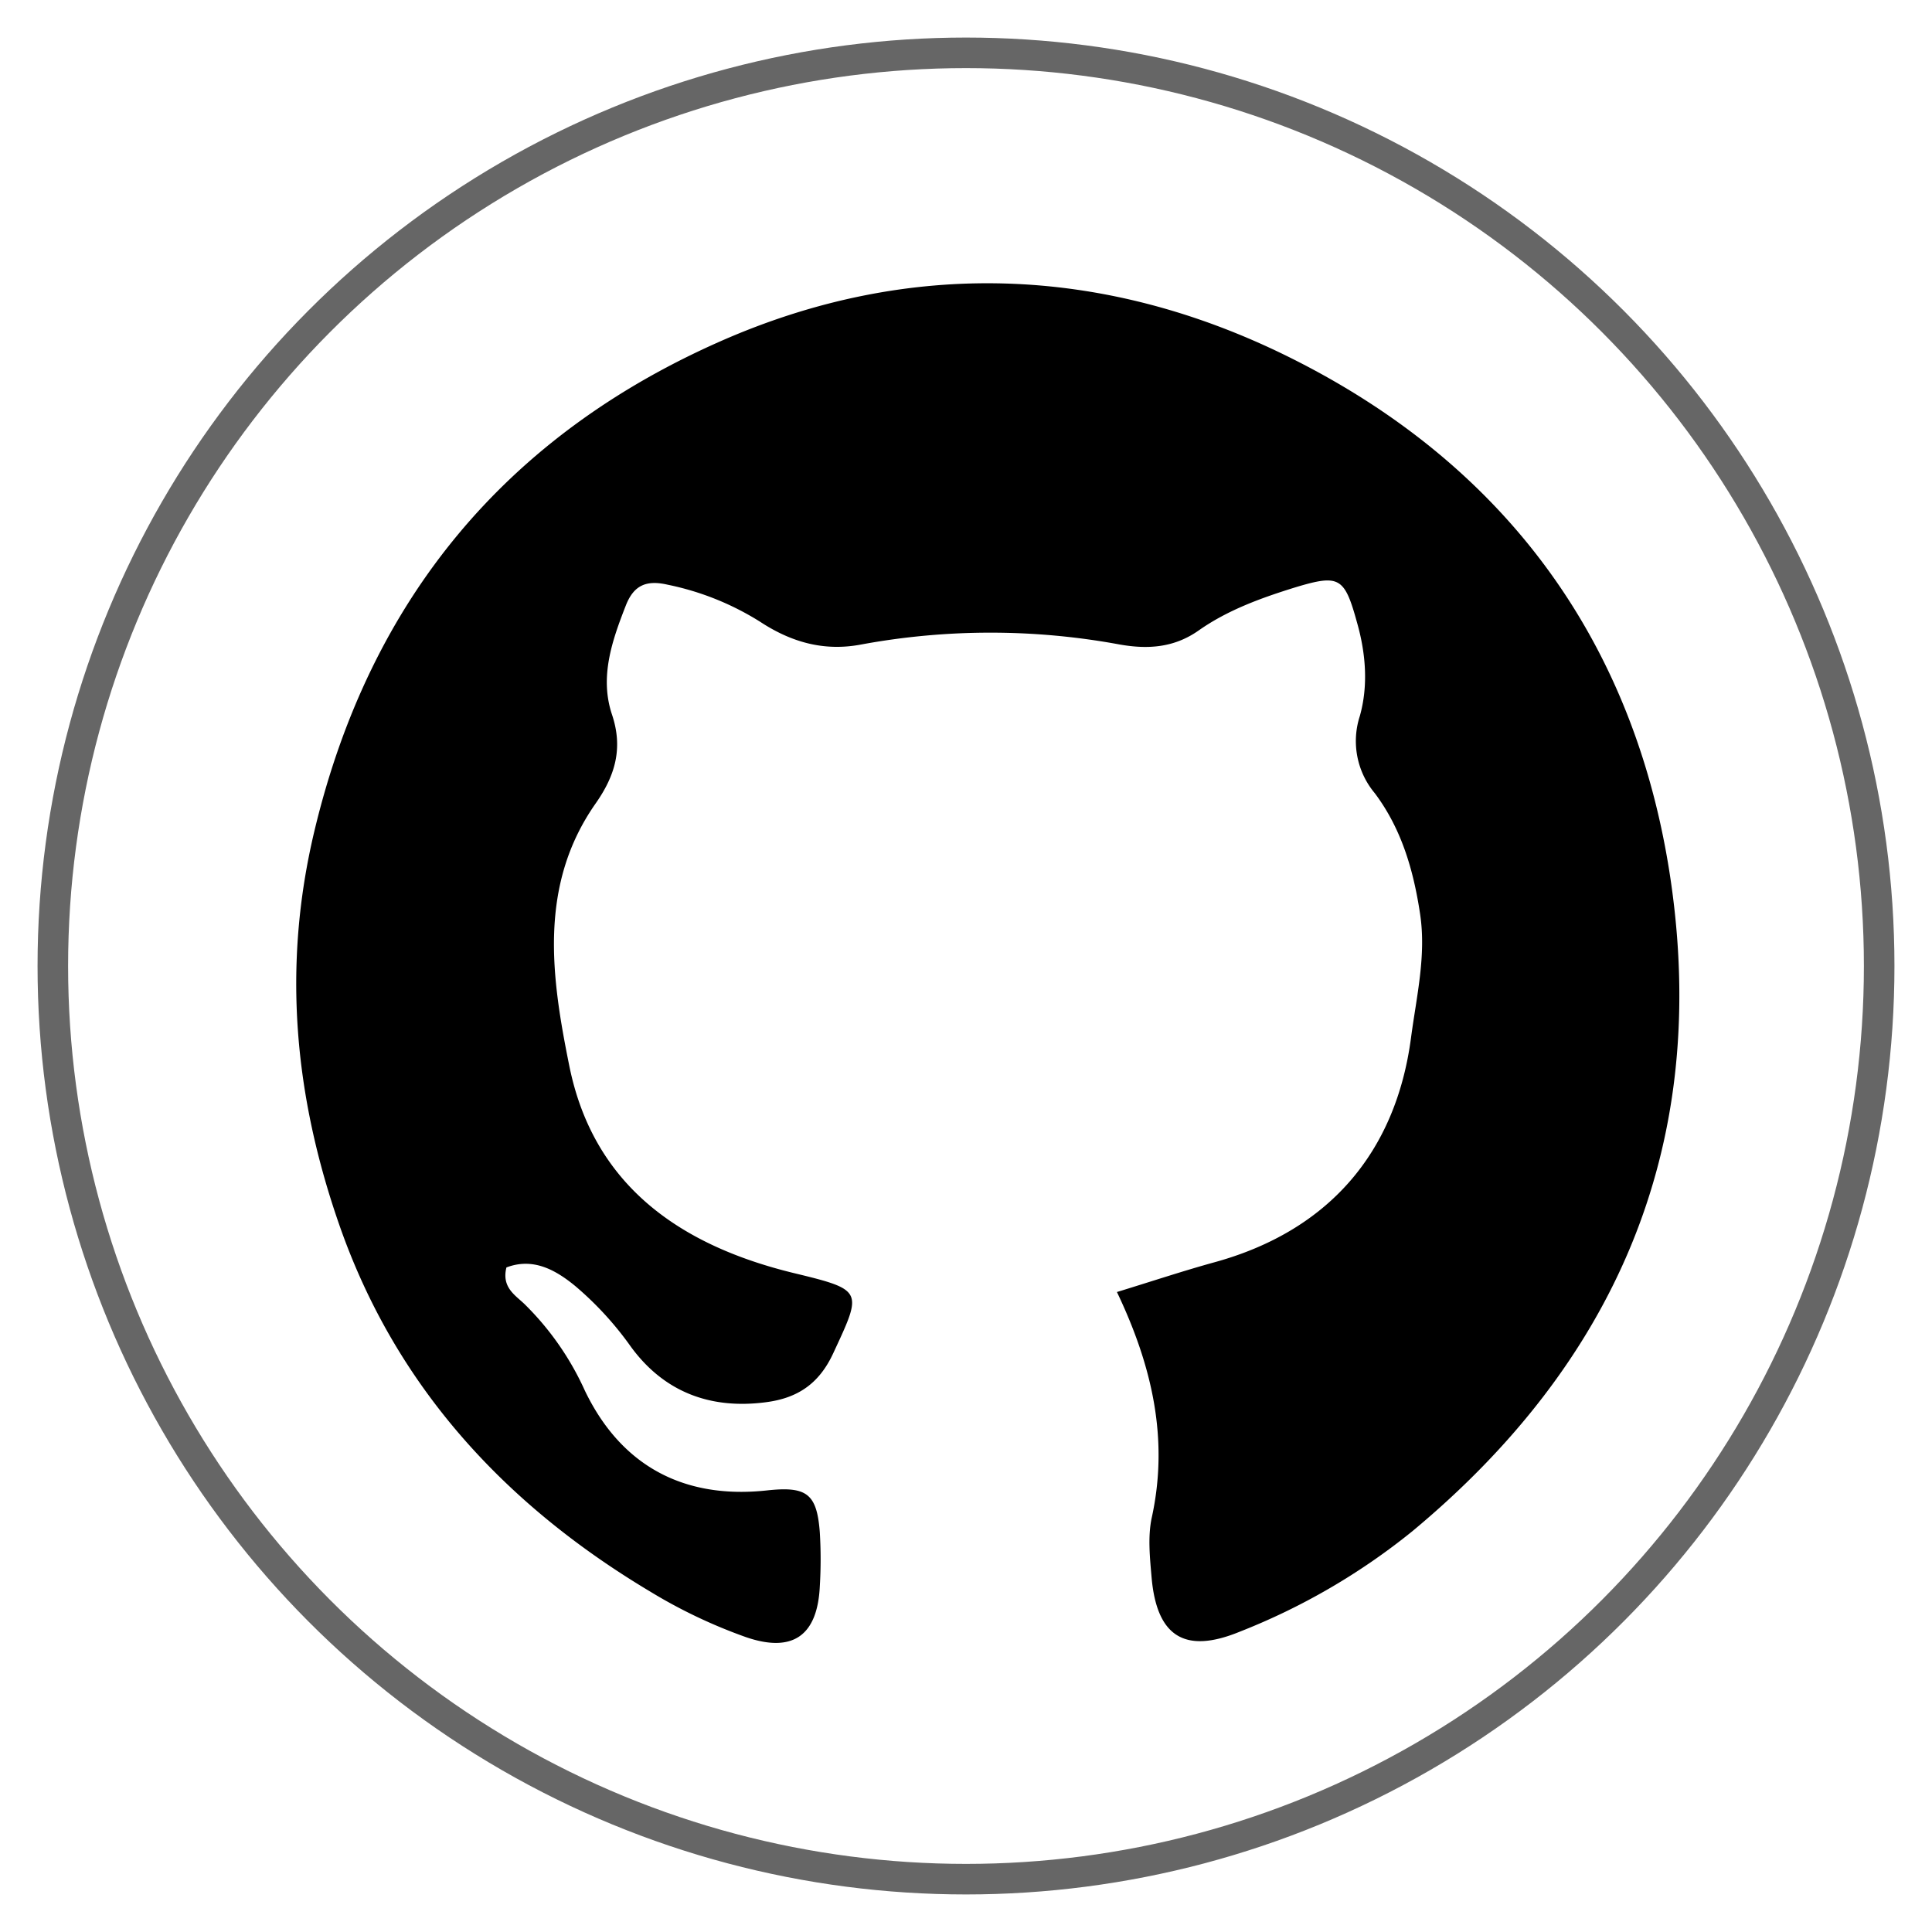 <svg id="Layer_1" data-name="Layer 1" xmlns="http://www.w3.org/2000/svg" viewBox="0 0 320 320"><defs><style>.cls-1{fill:none;stroke:#666;stroke-miterlimit:10;stroke-width:5.06px;}</style></defs><title>Ben-Portfolio</title><g id="Github_Icon" data-name="Github Icon"><path d="M185,214c5.75-1.76,10.93-3.49,16.2-4.94,18.71-5.16,30-18,32.52-37.26.9-6.78,2.53-13.53,1.49-20.43-1.08-7.17-3.05-14.07-7.51-20a13.44,13.44,0,0,1-2.47-12.77c1.41-5,1-10.38-.47-15.51-2.06-7.48-2.92-8-10.14-5.83C209,99,203.41,101,198.56,104.41c-4.09,2.89-8.45,3.16-13.1,2.34a117.78,117.78,0,0,0-42.82,0c-6.24,1.19-11.67-.44-16.73-3.76a46.07,46.07,0,0,0-15.35-6.15c-3.57-.82-5.61.15-6.9,3.44-2.29,5.85-4.38,11.85-2.29,18.09,1.87,5.59.5,10.12-2.7,14.69-9.56,13.61-7.33,28.85-4.38,43.46,4,19.88,18.41,29.79,37.27,34.36,11.54,2.79,11.25,2.92,6.45,13.26-2.38,5.14-6,7.46-11.21,8.12-9.17,1.19-16.83-1.7-22.32-9.22A54.25,54.25,0,0,0,95.27,213c-3.3-2.71-7-4.74-11.39-3.07-.82,3.3,1.44,4.57,3,6.07a47.46,47.46,0,0,1,10,14.35c6,12.46,16.39,18,30.15,16.51,6.62-.72,8.28.54,8.76,7a74.14,74.14,0,0,1,0,8.82c-.37,8.13-4.38,11.18-12.24,8.48a85.48,85.48,0,0,1-15.9-7.57c-24-14.35-42.11-33.93-51.43-60.65-7.43-21.3-9.52-42.82-4.14-65.32,9.17-38.41,31.83-65.49,67.31-81.12,31.21-13.74,63.37-12.54,93.9,2.54,36.43,18,58.16,48,63.64,88.24,5.87,43.21-9.54,78.54-43,106.34a108.41,108.41,0,0,1-28.61,16.65c-9.1,3.73-13.73.77-14.58-9-.28-3.24-.64-6.66,0-9.78C193.62,238.48,190.89,226.36,185,214Z"/><circle class="cls-1" cx="160" cy="160" r="151.25"/></g></svg>